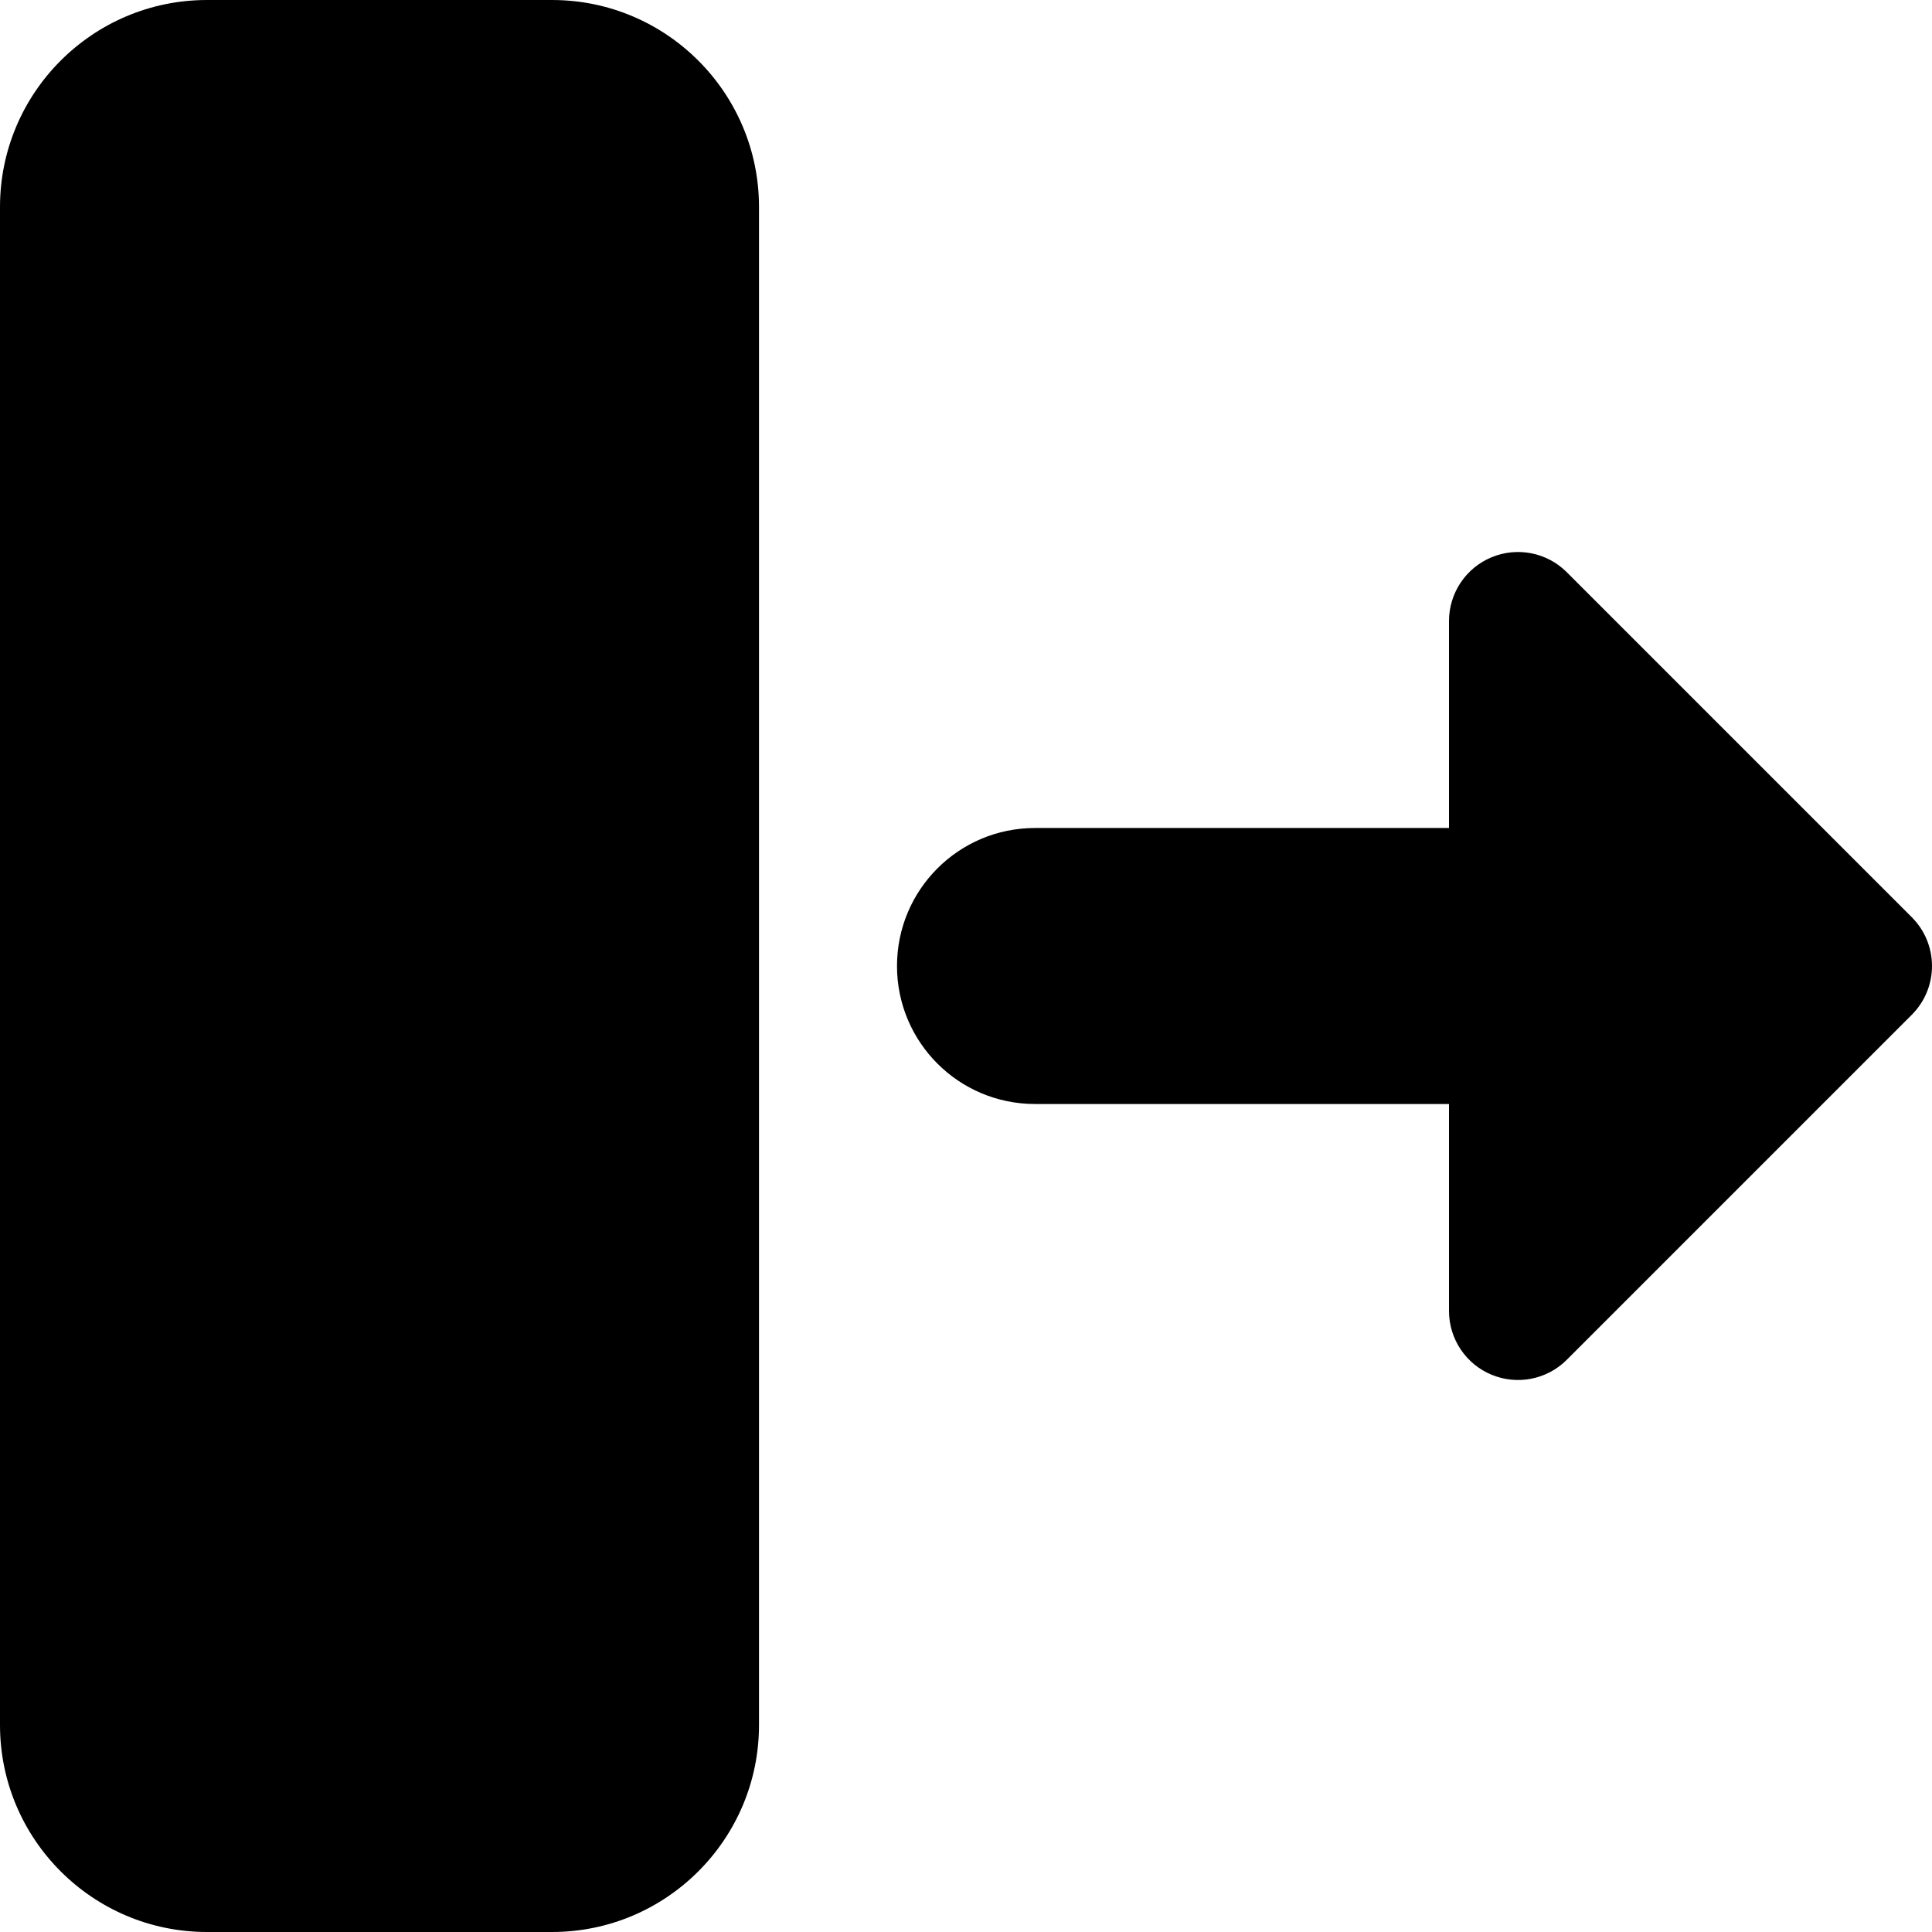 <svg width="14" height="14" viewBox="0 0 14 14" fill="none" xmlns="http://www.w3.org/2000/svg">
<g clip-path="url(#clip0_1068_186519)">
<path fill-rule="evenodd" clip-rule="evenodd" d="M1.5 0C0.672 0 0 0.672 0 1.5V12.5C0 13.328 0.672 14 1.5 14H4C4.828 14 5.5 13.328 5.5 12.5V1.5C5.5 0.672 4.828 0 4 0H1.5ZM7.5 6C6.947 6 6.5 6.448 6.5 7C6.5 7.552 6.947 8 7.5 8H10.5V9.5C10.5 9.702 10.622 9.885 10.809 9.962C10.995 10.039 11.21 9.997 11.353 9.854L13.853 7.354C14.049 7.158 14.049 6.842 13.853 6.646L11.353 4.146C11.21 4.003 10.995 3.961 10.809 4.038C10.622 4.115 10.5 4.298 10.5 4.5V6H7.5Z" fill="black"/>
</g>
<defs>
<clipPath id="clip0_1068_186519">
<rect width="14" height="14" fill="white"/>
</clipPath>
</defs>
</svg>
